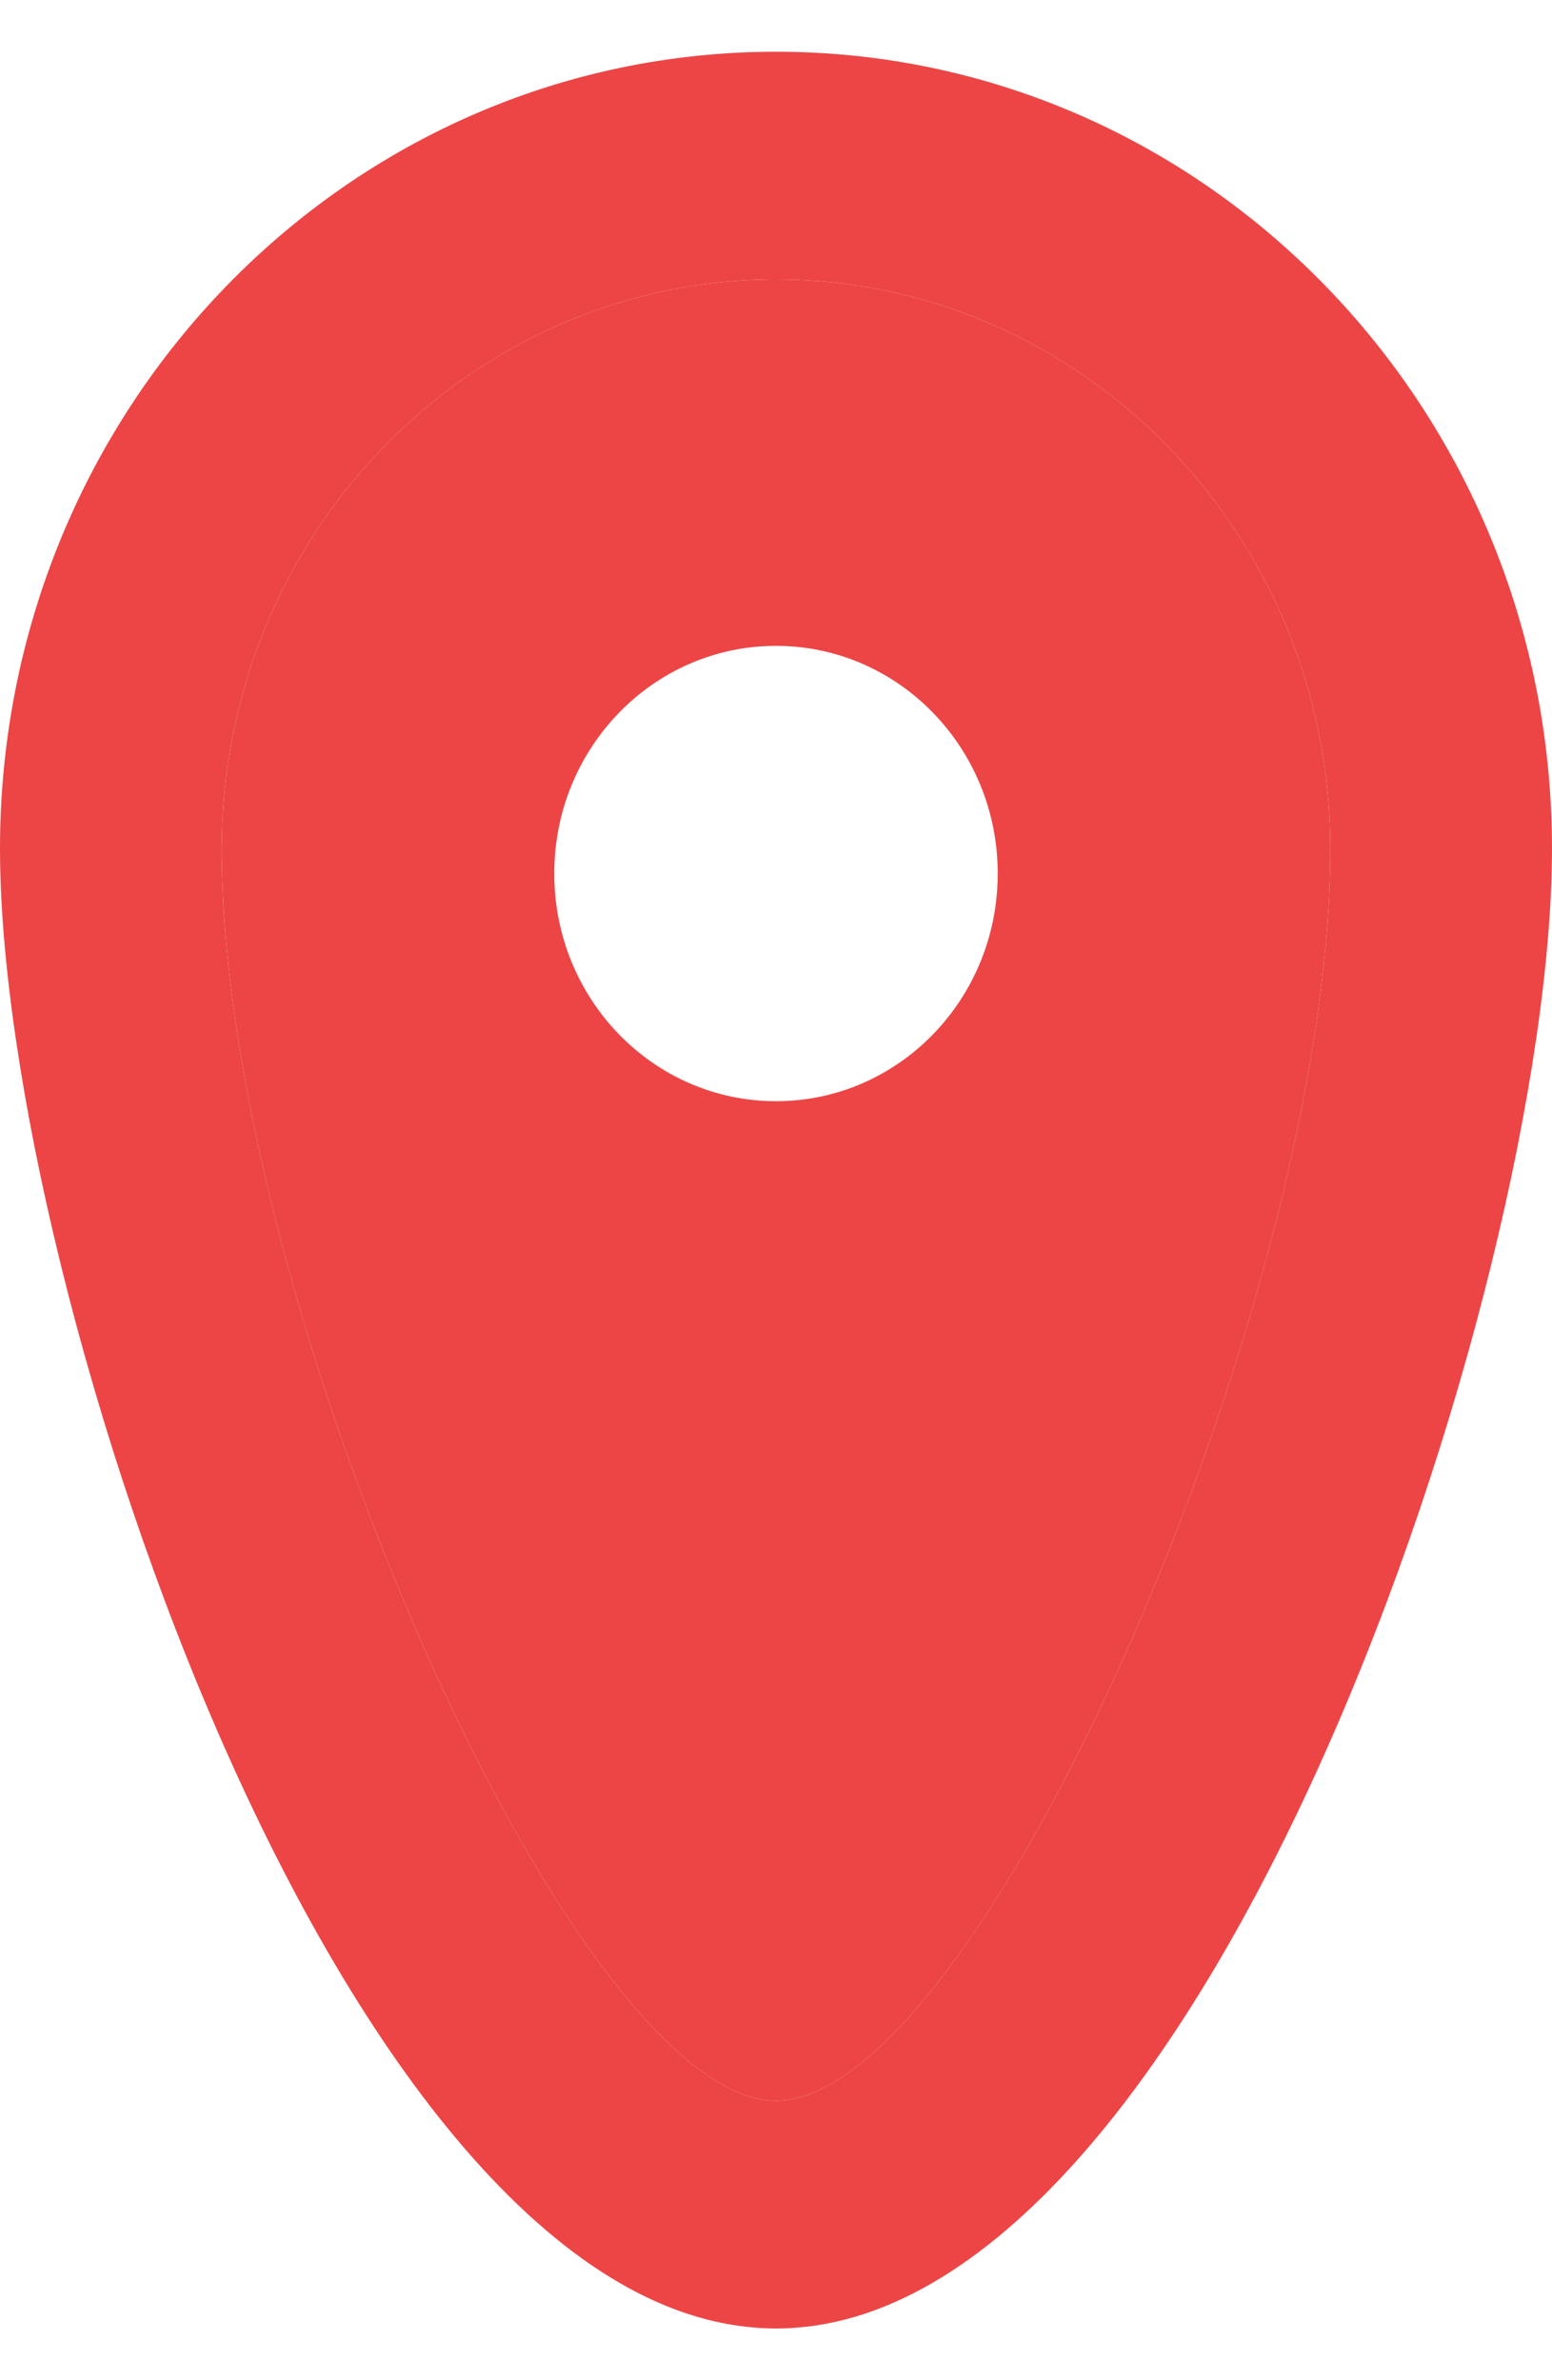 <svg width="15" height="23" viewBox="0 0 15 23" fill="none" xmlns="http://www.w3.org/2000/svg">
<path fill-rule="evenodd" clip-rule="evenodd" d="M7.5 20.3C5.548 20.3 2.143 12.611 2.143 8.2C2.143 5.167 4.546 2.7 7.5 2.7C10.454 2.7 12.857 5.167 12.857 8.2C12.857 12.611 9.452 20.3 7.5 20.3ZM7.5 10.641C8.684 10.641 9.643 9.657 9.643 8.441C9.643 7.226 8.684 6.241 7.5 6.241C6.316 6.241 5.357 7.226 5.357 8.441C5.357 9.657 6.316 10.641 7.5 10.641Z" fill="#ED4545"/>
<path fill-rule="evenodd" clip-rule="evenodd" d="M2.143 8.2C2.143 12.611 5.548 20.3 7.5 20.3C9.452 20.3 12.857 12.611 12.857 8.2C12.857 5.167 10.454 2.7 7.5 2.7C4.546 2.7 2.143 5.167 2.143 8.2ZM0 8.2C0 3.947 3.358 0.5 7.5 0.5C11.642 0.5 15 3.947 15 8.2C15 12.453 11.642 22.5 7.5 22.5C3.358 22.5 0 12.453 0 8.2Z" fill="#ED4545"/>
</svg>
